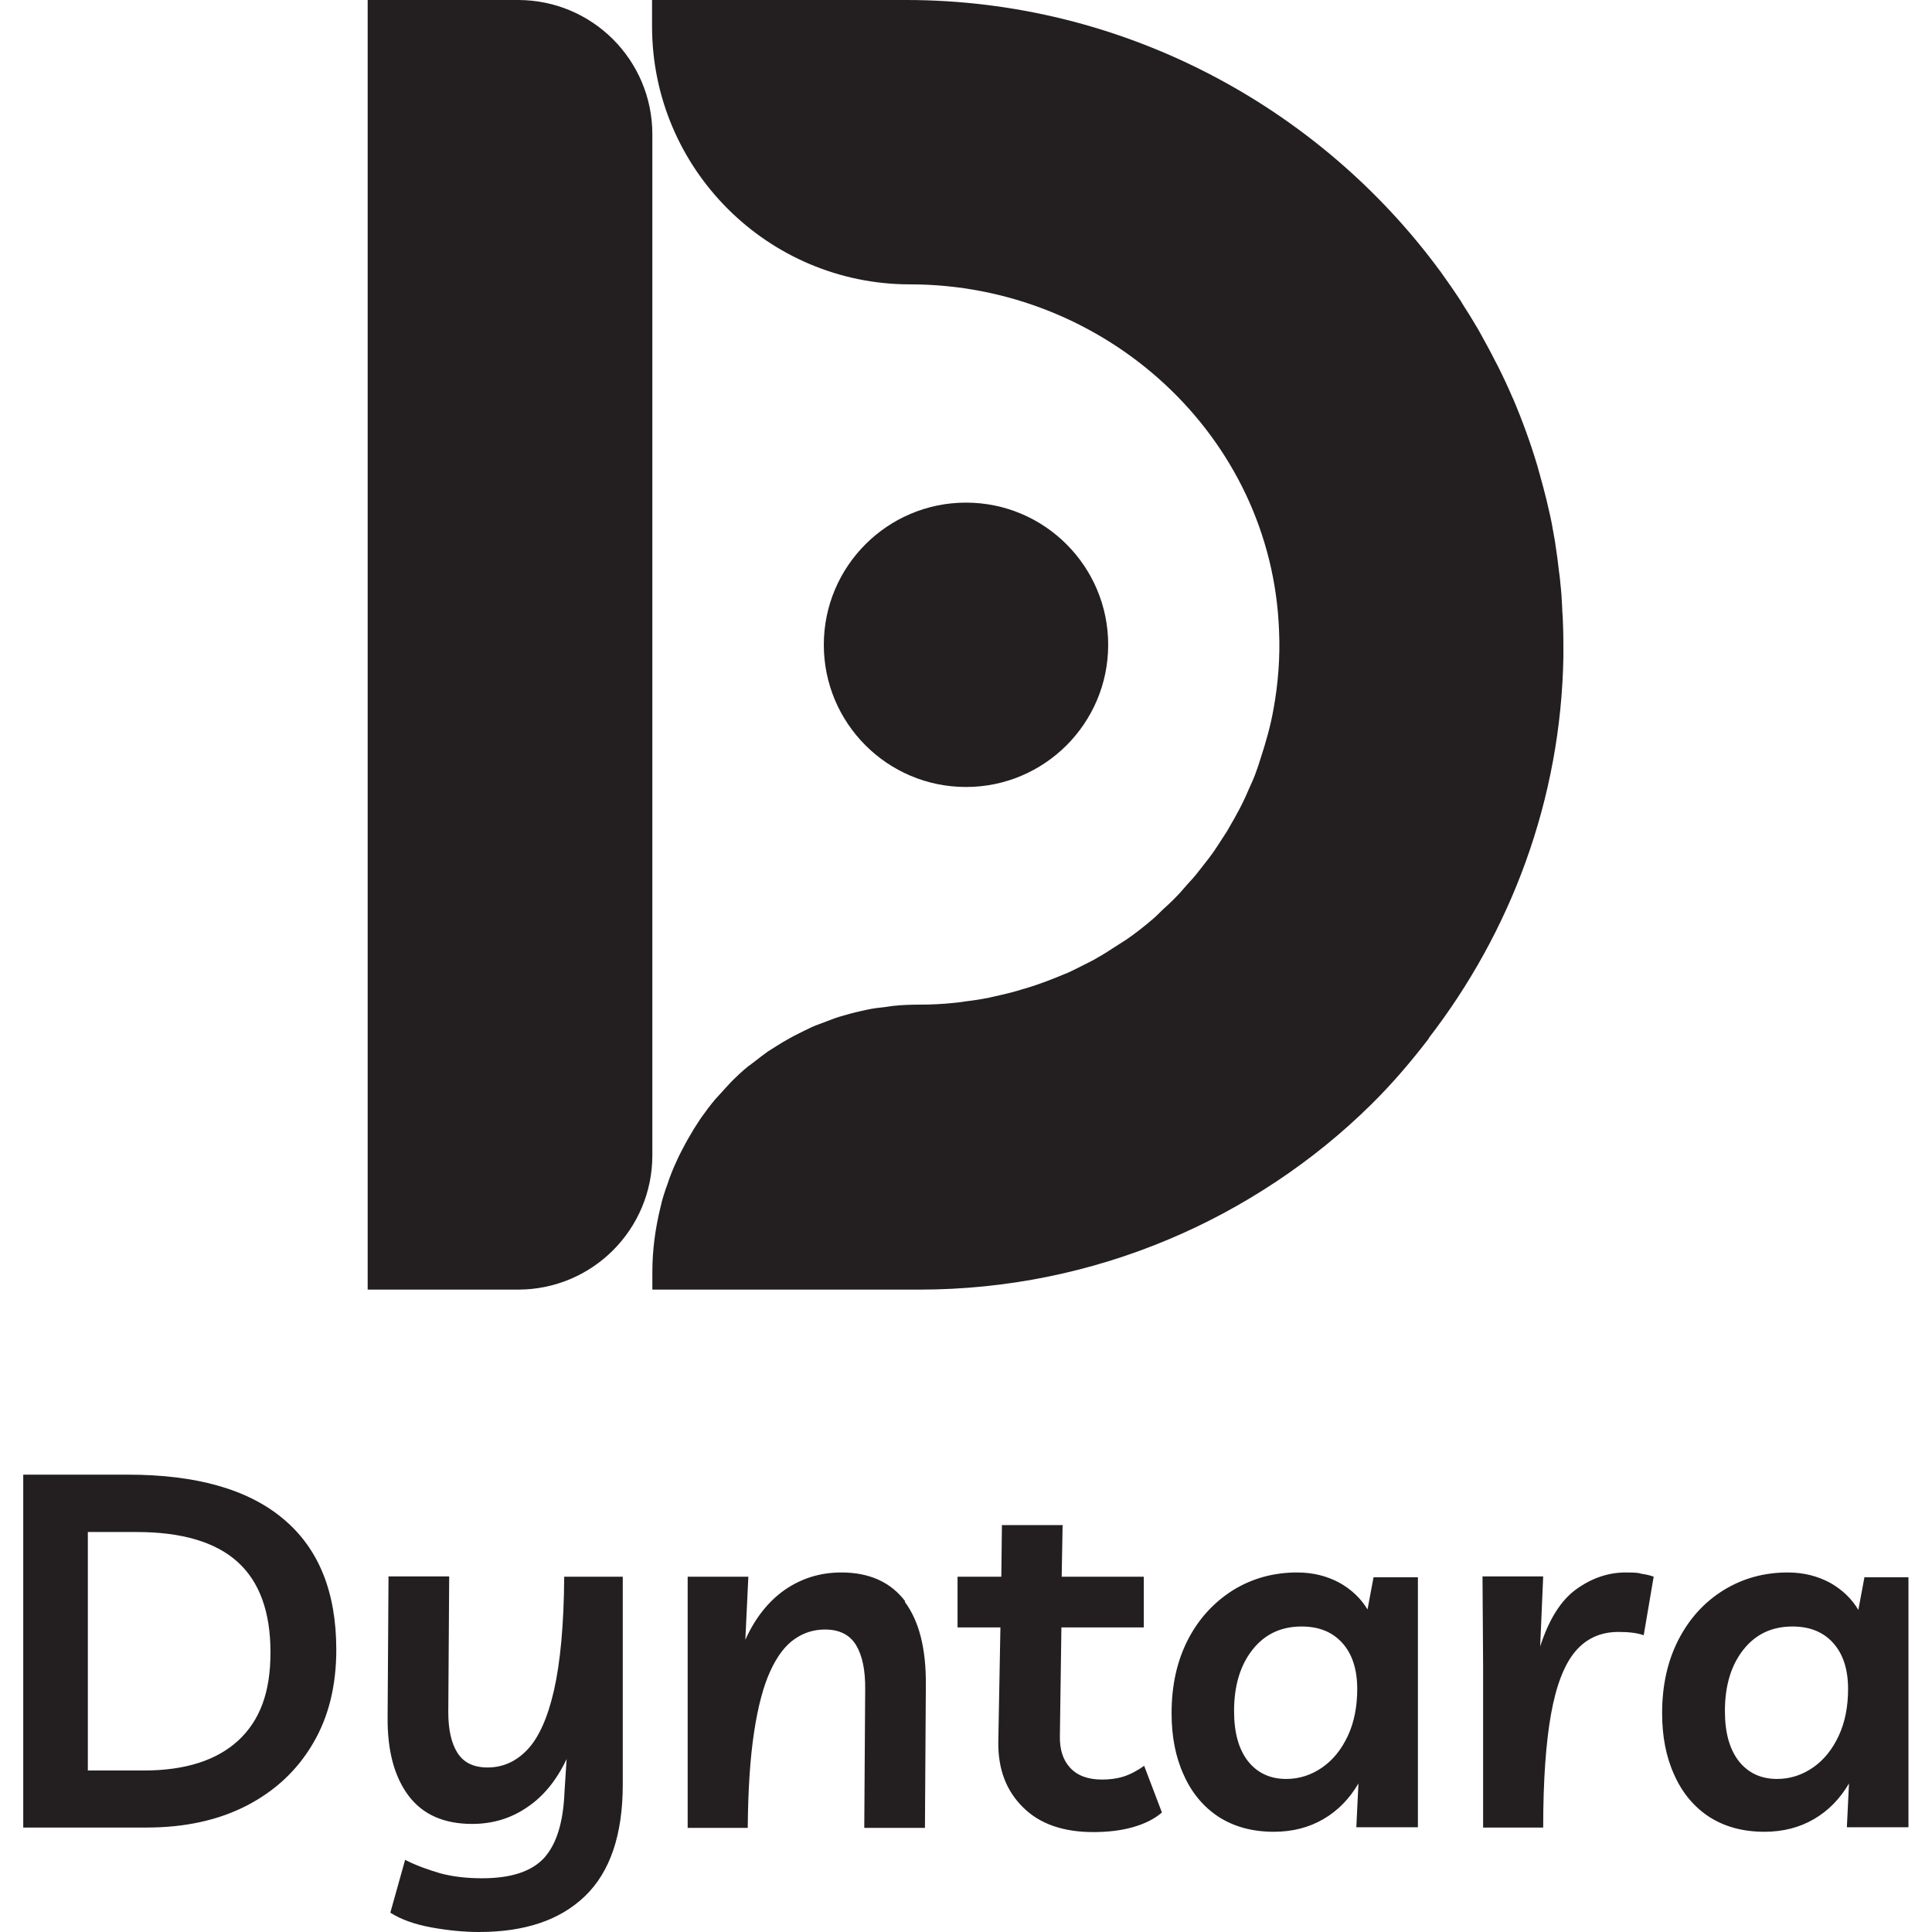 <?xml version="1.0" encoding="UTF-8"?>
<svg id="Layer_1" xmlns="http://www.w3.org/2000/svg" viewBox="0 0 64 64">
  <defs>
    <style>
      .cls-1 {
        fill: #231f20;
      }
    </style>
  </defs>
  <path class="cls-1" d="M4.25,48.85H.77v11.69h4.08c1.27,0,2.38-.24,3.33-.73.94-.49,1.67-1.17,2.19-2.06.52-.88.77-1.92.77-3.1,0-1.91-.58-3.35-1.75-4.33-1.16-.98-2.88-1.47-5.15-1.47ZM7.9,57.65c-.71.66-1.76,1-3.13,1h-1.86v-7.9h1.61c1.5,0,2.62.33,3.35.99.73.66,1.09,1.66,1.09,3s-.36,2.26-1.07,2.92ZM18.69,52.23h1.94v6.88c0,1.67-.42,2.9-1.25,3.7-.83.8-2,1.19-3.51,1.19-.49,0-1.02-.05-1.57-.15-.55-.1-1.01-.26-1.37-.49l.49-1.75c.37.19.77.33,1.18.45.42.11.87.16,1.37.16.97,0,1.65-.23,2.06-.68.41-.46.63-1.18.67-2.18l.07-1.09c-.33.7-.77,1.24-1.31,1.6-.54.37-1.15.55-1.82.55-.93,0-1.64-.31-2.11-.94-.47-.63-.7-1.49-.69-2.6l.03-4.66h2.01l-.03,4.5c0,.57.1,1.02.3,1.34.2.32.53.49,1,.49.5,0,.94-.19,1.32-.59.37-.39.67-1.04.88-1.96.21-.92.33-2.18.34-3.78ZM29.97,53.06c.48.64.71,1.56.7,2.76l-.03,4.73h-2.01l.03-4.56c.01-.65-.09-1.14-.3-1.49-.21-.35-.56-.52-1.03-.52-.36,0-.7.1-1,.31-.31.21-.58.56-.81,1.06-.23.5-.41,1.17-.54,2.03-.13.85-.2,1.91-.21,3.17h-1.99v-8.32h2.01l-.1,2.09c.32-.71.75-1.26,1.3-1.65.55-.38,1.17-.58,1.88-.58.93,0,1.64.32,2.12.96ZM37.9,58.49l.59,1.55c-.25.22-.58.38-.97.49s-.83.16-1.3.16c-1,0-1.78-.27-2.33-.82-.56-.55-.83-1.27-.82-2.16l.07-3.8h-1.42v-1.68h1.45l.02-1.71h2.01l-.03,1.71h2.72v1.68h-2.73l-.05,3.59c-.01.45.1.8.34,1.06.24.26.59.39,1.06.39.25,0,.49-.03.71-.1.22-.07.45-.19.69-.36ZM45.31,53.33c-.22-.37-.53-.67-.94-.9-.41-.22-.87-.34-1.4-.34-.79,0-1.5.2-2.13.59-.63.4-1.13.94-1.49,1.64-.36.7-.54,1.51-.54,2.43,0,.77.13,1.45.4,2.04.26.59.65,1.06,1.15,1.39.51.33,1.12.5,1.84.5.61,0,1.16-.14,1.64-.42.48-.28.86-.67,1.16-1.18l-.07,1.45h2.04v-8.28h-1.47l-.2,1.07ZM44.65,57.5c-.21.45-.49.8-.85,1.05-.36.25-.76.38-1.19.38-.54,0-.96-.2-1.27-.59-.31-.4-.46-.95-.46-1.66,0-.83.2-1.51.61-2.03.41-.52.95-.77,1.63-.77.57,0,1.02.18,1.35.55.33.37.49.88.49,1.52,0,.58-.1,1.1-.31,1.55ZM54.35,52.13c.15.02.3.05.43.1l-.33,1.94c-.22-.08-.5-.11-.84-.11-.59,0-1.07.22-1.43.65-.36.43-.63,1.12-.8,2.07-.17.95-.26,2.2-.26,3.76h-1.99v-5.37l-.02-2.95h2.01l-.1,2.32c.29-.89.68-1.52,1.19-1.89.51-.37,1.06-.56,1.64-.56.18,0,.34,0,.49.03ZM61.76,52.26l-.2,1.07c-.22-.37-.53-.67-.94-.9-.41-.22-.87-.34-1.4-.34-.79,0-1.5.2-2.13.59s-1.13.94-1.49,1.64c-.36.7-.54,1.51-.54,2.43,0,.77.13,1.45.4,2.04.26.59.65,1.06,1.15,1.39.51.33,1.12.5,1.84.5.61,0,1.16-.14,1.64-.42.48-.28.86-.67,1.16-1.18l-.07,1.45h2.04v-8.28h-1.47ZM60.91,57.5c-.21.45-.49.8-.85,1.05-.36.25-.76.38-1.19.38-.54,0-.96-.2-1.27-.59-.31-.4-.46-.95-.46-1.66,0-.83.2-1.51.61-2.03.41-.52.95-.77,1.63-.77.57,0,1.02.18,1.35.55.33.37.49.88.49,1.52,0,.58-.1,1.1-.31,1.55ZM21.61,38.27c0,2.46-1.99,4.45-4.45,4.45h-4.98V0h4.98c2.46,0,4.45,1.99,4.45,4.45v33.83ZM32,26.07c-2.6,0-4.71-2.11-4.71-4.71s2.11-4.71,4.71-4.71,4.71,2.11,4.71,4.71-2.11,4.71-4.71,4.71ZM47.34,34.39c-.59.77-1.22,1.51-1.91,2.19-.96.95-2.02,1.81-3.15,2.56-1.13.75-2.33,1.4-3.6,1.93-2.53,1.06-5.31,1.65-8.23,1.65h-8.84v-.58c0-.74.1-1.46.27-2.15.03-.13.06-.26.1-.38.04-.14.09-.27.14-.41.04-.12.08-.24.13-.36.05-.13.11-.26.17-.39.05-.12.11-.23.17-.35.06-.12.13-.24.2-.37.07-.11.13-.23.2-.34.07-.11.15-.23.22-.34.08-.11.16-.22.24-.33.08-.1.16-.21.24-.3.1-.11.2-.22.3-.33.08-.09.16-.17.24-.26.18-.18.37-.36.57-.52,0,0,.01-.01.02-.01.06-.05.12-.09.17-.13.15-.12.3-.23.45-.34.09-.06.18-.11.27-.17.14-.09.27-.17.42-.25.1-.06.2-.11.3-.16.14-.07.28-.14.43-.21.1-.05.21-.09.32-.13.15-.06.3-.11.45-.17.11-.04.21-.07.32-.1.16-.05.32-.09.49-.13.11-.02.21-.05.32-.07.18-.04.37-.06.56-.08.09-.01.18-.03.28-.04.28-.03.57-.04.85-.04h0c.4,0,.79-.02,1.17-.06.13-.01.25-.03.38-.05.26-.03.51-.07.76-.12.15-.03.29-.07.44-.1.22-.05.45-.11.67-.18.15-.04.3-.09.45-.14.21-.07.42-.15.62-.23.15-.06.29-.12.44-.18.2-.09.39-.19.59-.29.14-.07.28-.14.41-.22.2-.11.39-.24.58-.36.12-.08.24-.15.36-.23.29-.2.57-.42.84-.65.12-.1.23-.21.34-.32.15-.14.31-.28.45-.43.13-.13.25-.27.37-.41.12-.13.24-.26.35-.4.12-.15.24-.31.36-.46.1-.13.2-.27.29-.41.11-.17.22-.34.33-.51.08-.14.16-.28.24-.42.1-.18.2-.36.29-.55.07-.14.13-.28.19-.42.09-.2.18-.39.25-.6.05-.13.09-.26.13-.39.18-.55.34-1.1.44-1.68,0,0,0,0,0,0,.15-.83.22-1.7.18-2.58-.24-6.46-5.76-11.47-12.22-11.47-4.72,0-8.55-3.83-8.55-8.55v-.87h8.42c7.19,0,13.68,3.54,17.67,8.96,0,0,0,0,.01.01.22.31.44.62.65.94.03.04.06.09.08.13.18.28.36.57.53.86.03.06.07.12.1.18.16.29.32.58.47.88.03.06.06.11.09.17.17.34.33.68.48,1.03,0,.01.01.02.02.04.31.73.58,1.47.81,2.24.03.1.05.19.08.29.08.28.15.55.22.83.03.13.06.26.09.39.06.25.11.51.15.76.03.14.05.29.07.43.04.25.07.5.1.76.02.14.04.29.05.43.03.27.05.55.06.82,0,.13.02.25.02.38.02.4.02.8.02,1.21-.08,4.76-1.75,9.14-4.47,12.66Z"/>
</svg>